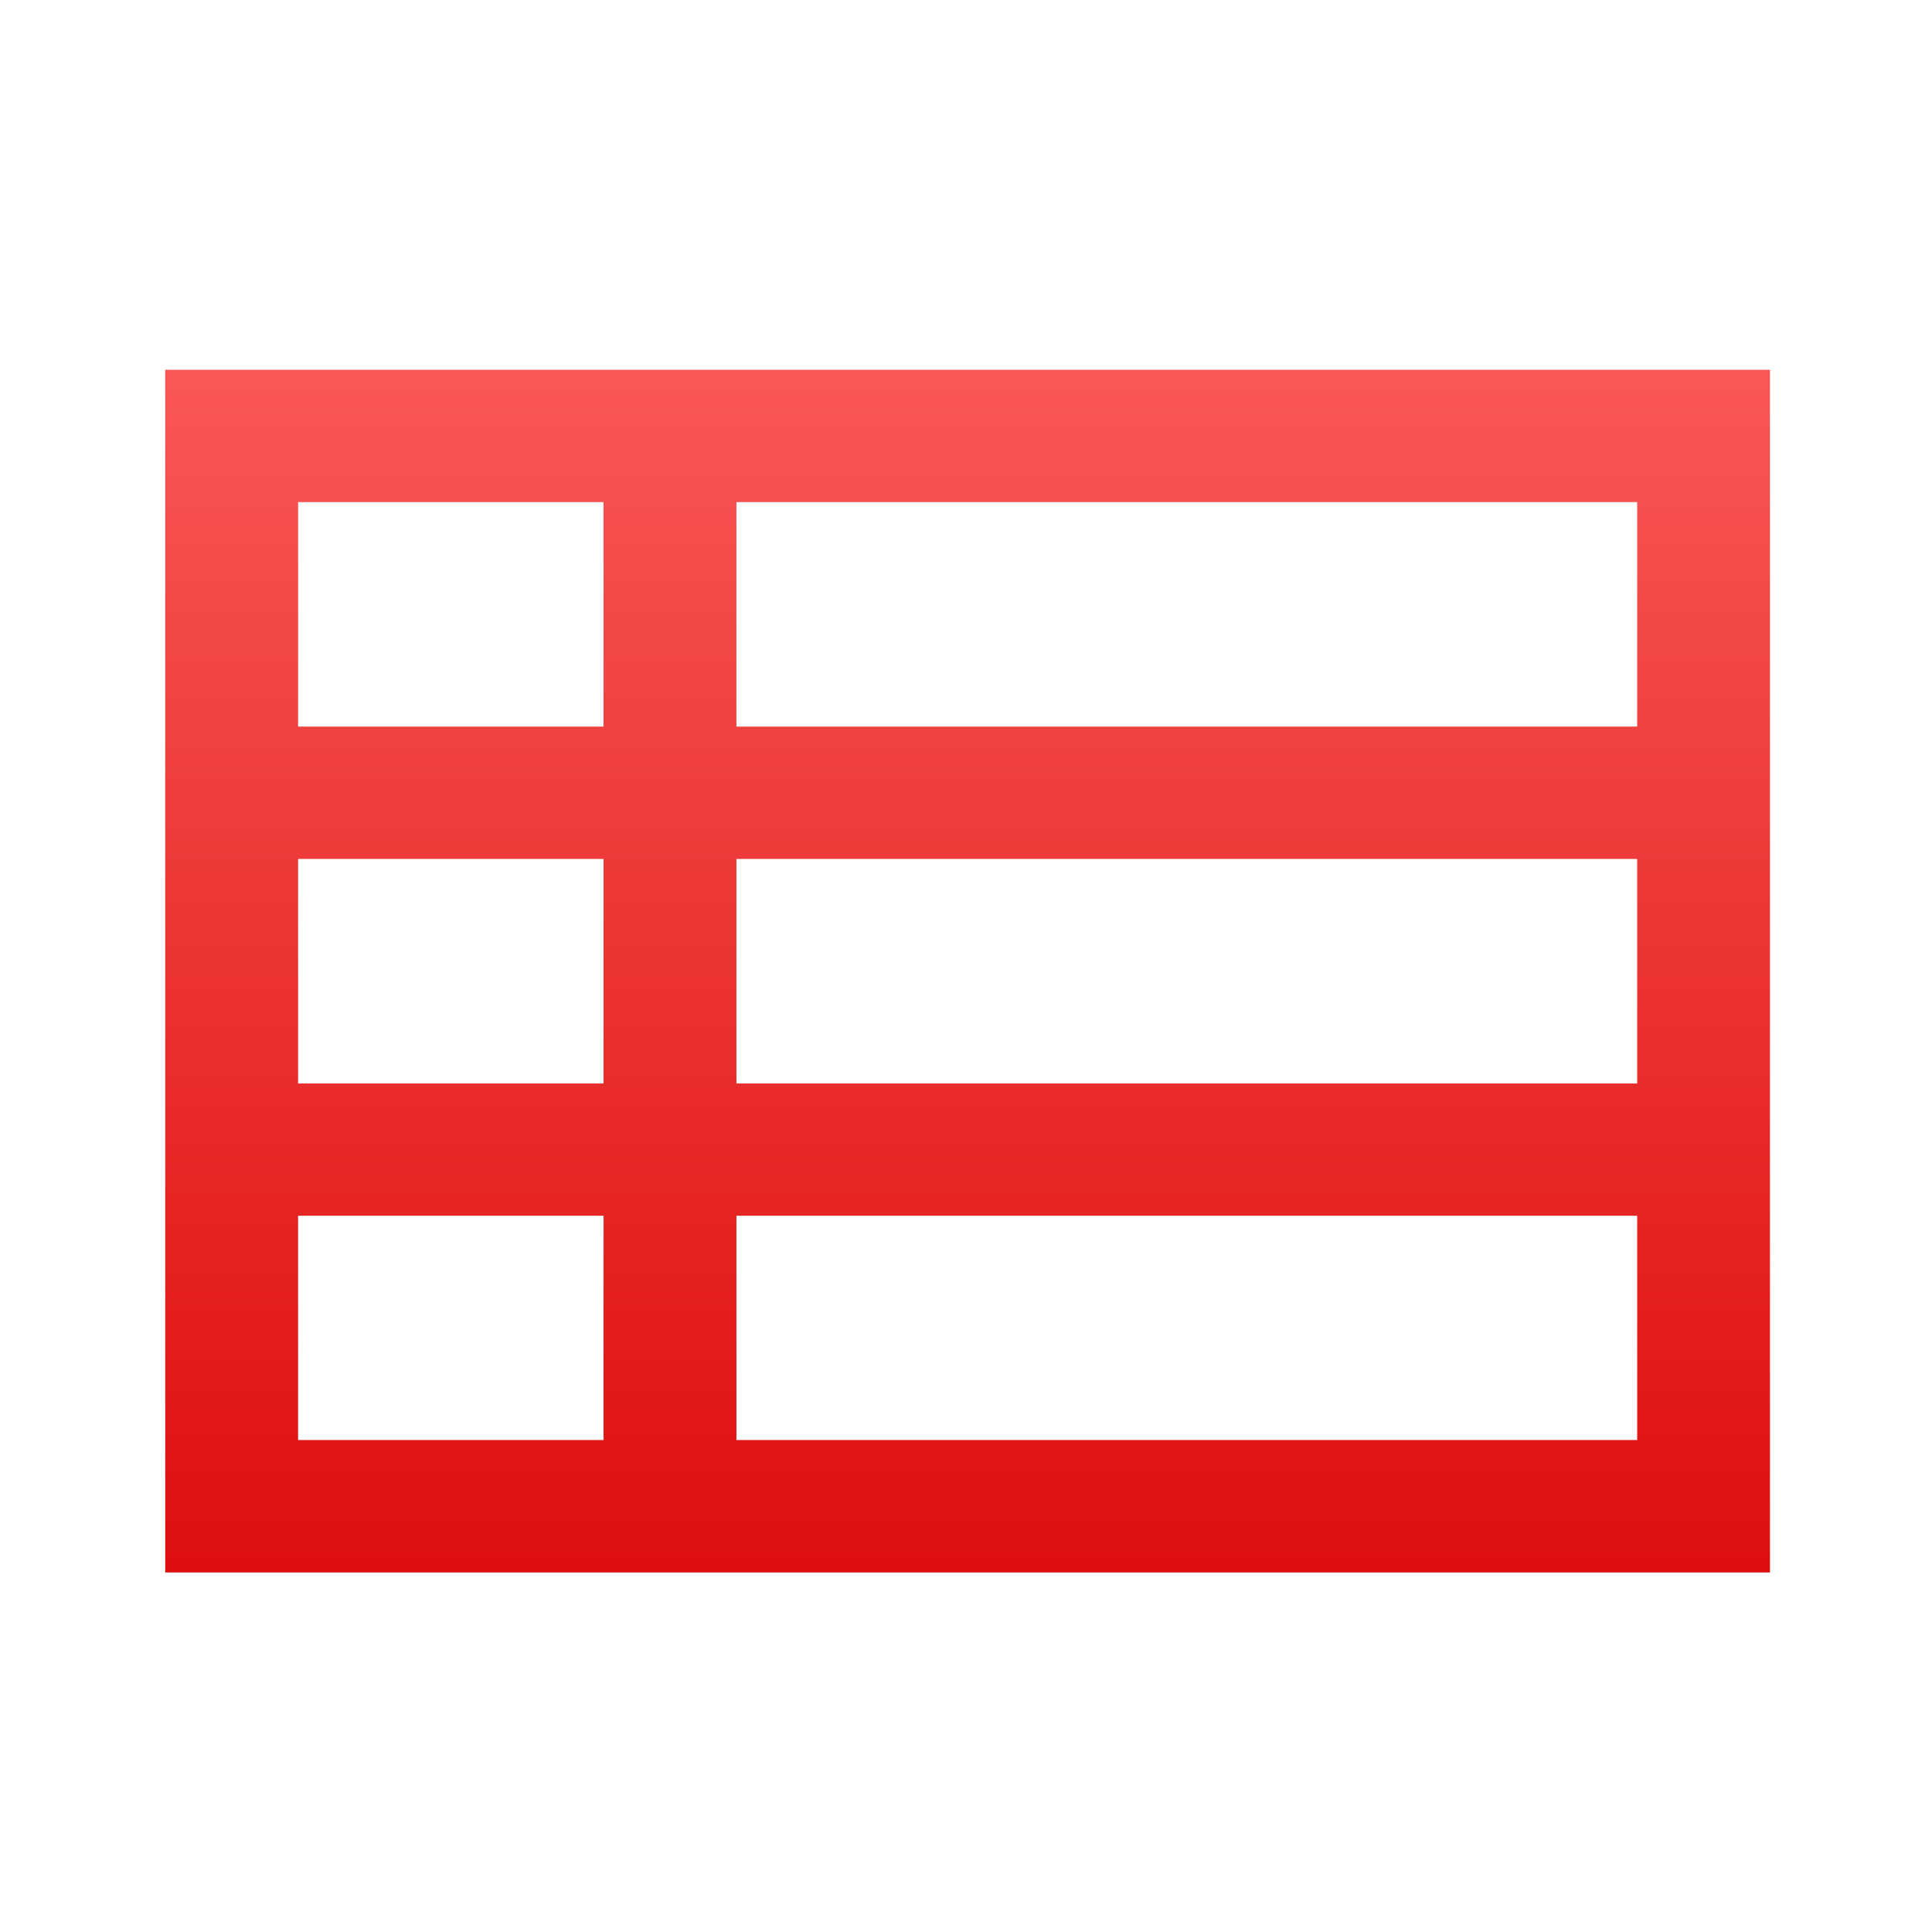 <svg xmlns="http://www.w3.org/2000/svg" xmlns:xlink="http://www.w3.org/1999/xlink" width="64" height="64" viewBox="0 0 64 64" version="1.1">
<defs> <linearGradient id="linear0" gradientUnits="userSpaceOnUse" x1="0" y1="0" x2="0" y2="1" gradientTransform="matrix(55.992,0,0,56,4.004,4)"> <stop offset="0" style="stop-color:#ff6666;stop-opacity:1;"/> <stop offset="1" style="stop-color:#d90000;stop-opacity:1;"/> </linearGradient> </defs>
<g id="surface1">
<path style=" stroke:none;fill-rule:nonzero;fill:url(#linear0);fill-opacity:1;" d="M 5.473 12.254 L 5.473 52.09 L 58.633 52.09 L 58.633 12.25 L 5.473 12.25 M 9.875 16.633 L 19.992 16.633 L 19.992 24.07 L 9.875 24.07 Z M 24.395 16.633 L 54.234 16.633 L 54.234 24.07 L 24.395 24.07 Z M 9.875 28.453 L 19.992 28.453 L 19.992 35.891 L 9.875 35.891 Z M 24.395 28.453 L 54.234 28.453 L 54.234 35.891 L 24.395 35.891 Z M 9.875 40.273 L 19.992 40.273 L 19.992 47.703 L 9.875 47.703 Z M 24.395 40.273 L 54.234 40.273 L 54.234 47.703 L 24.395 47.703 Z M 24.395 40.273 "/>
</g>
</svg>

